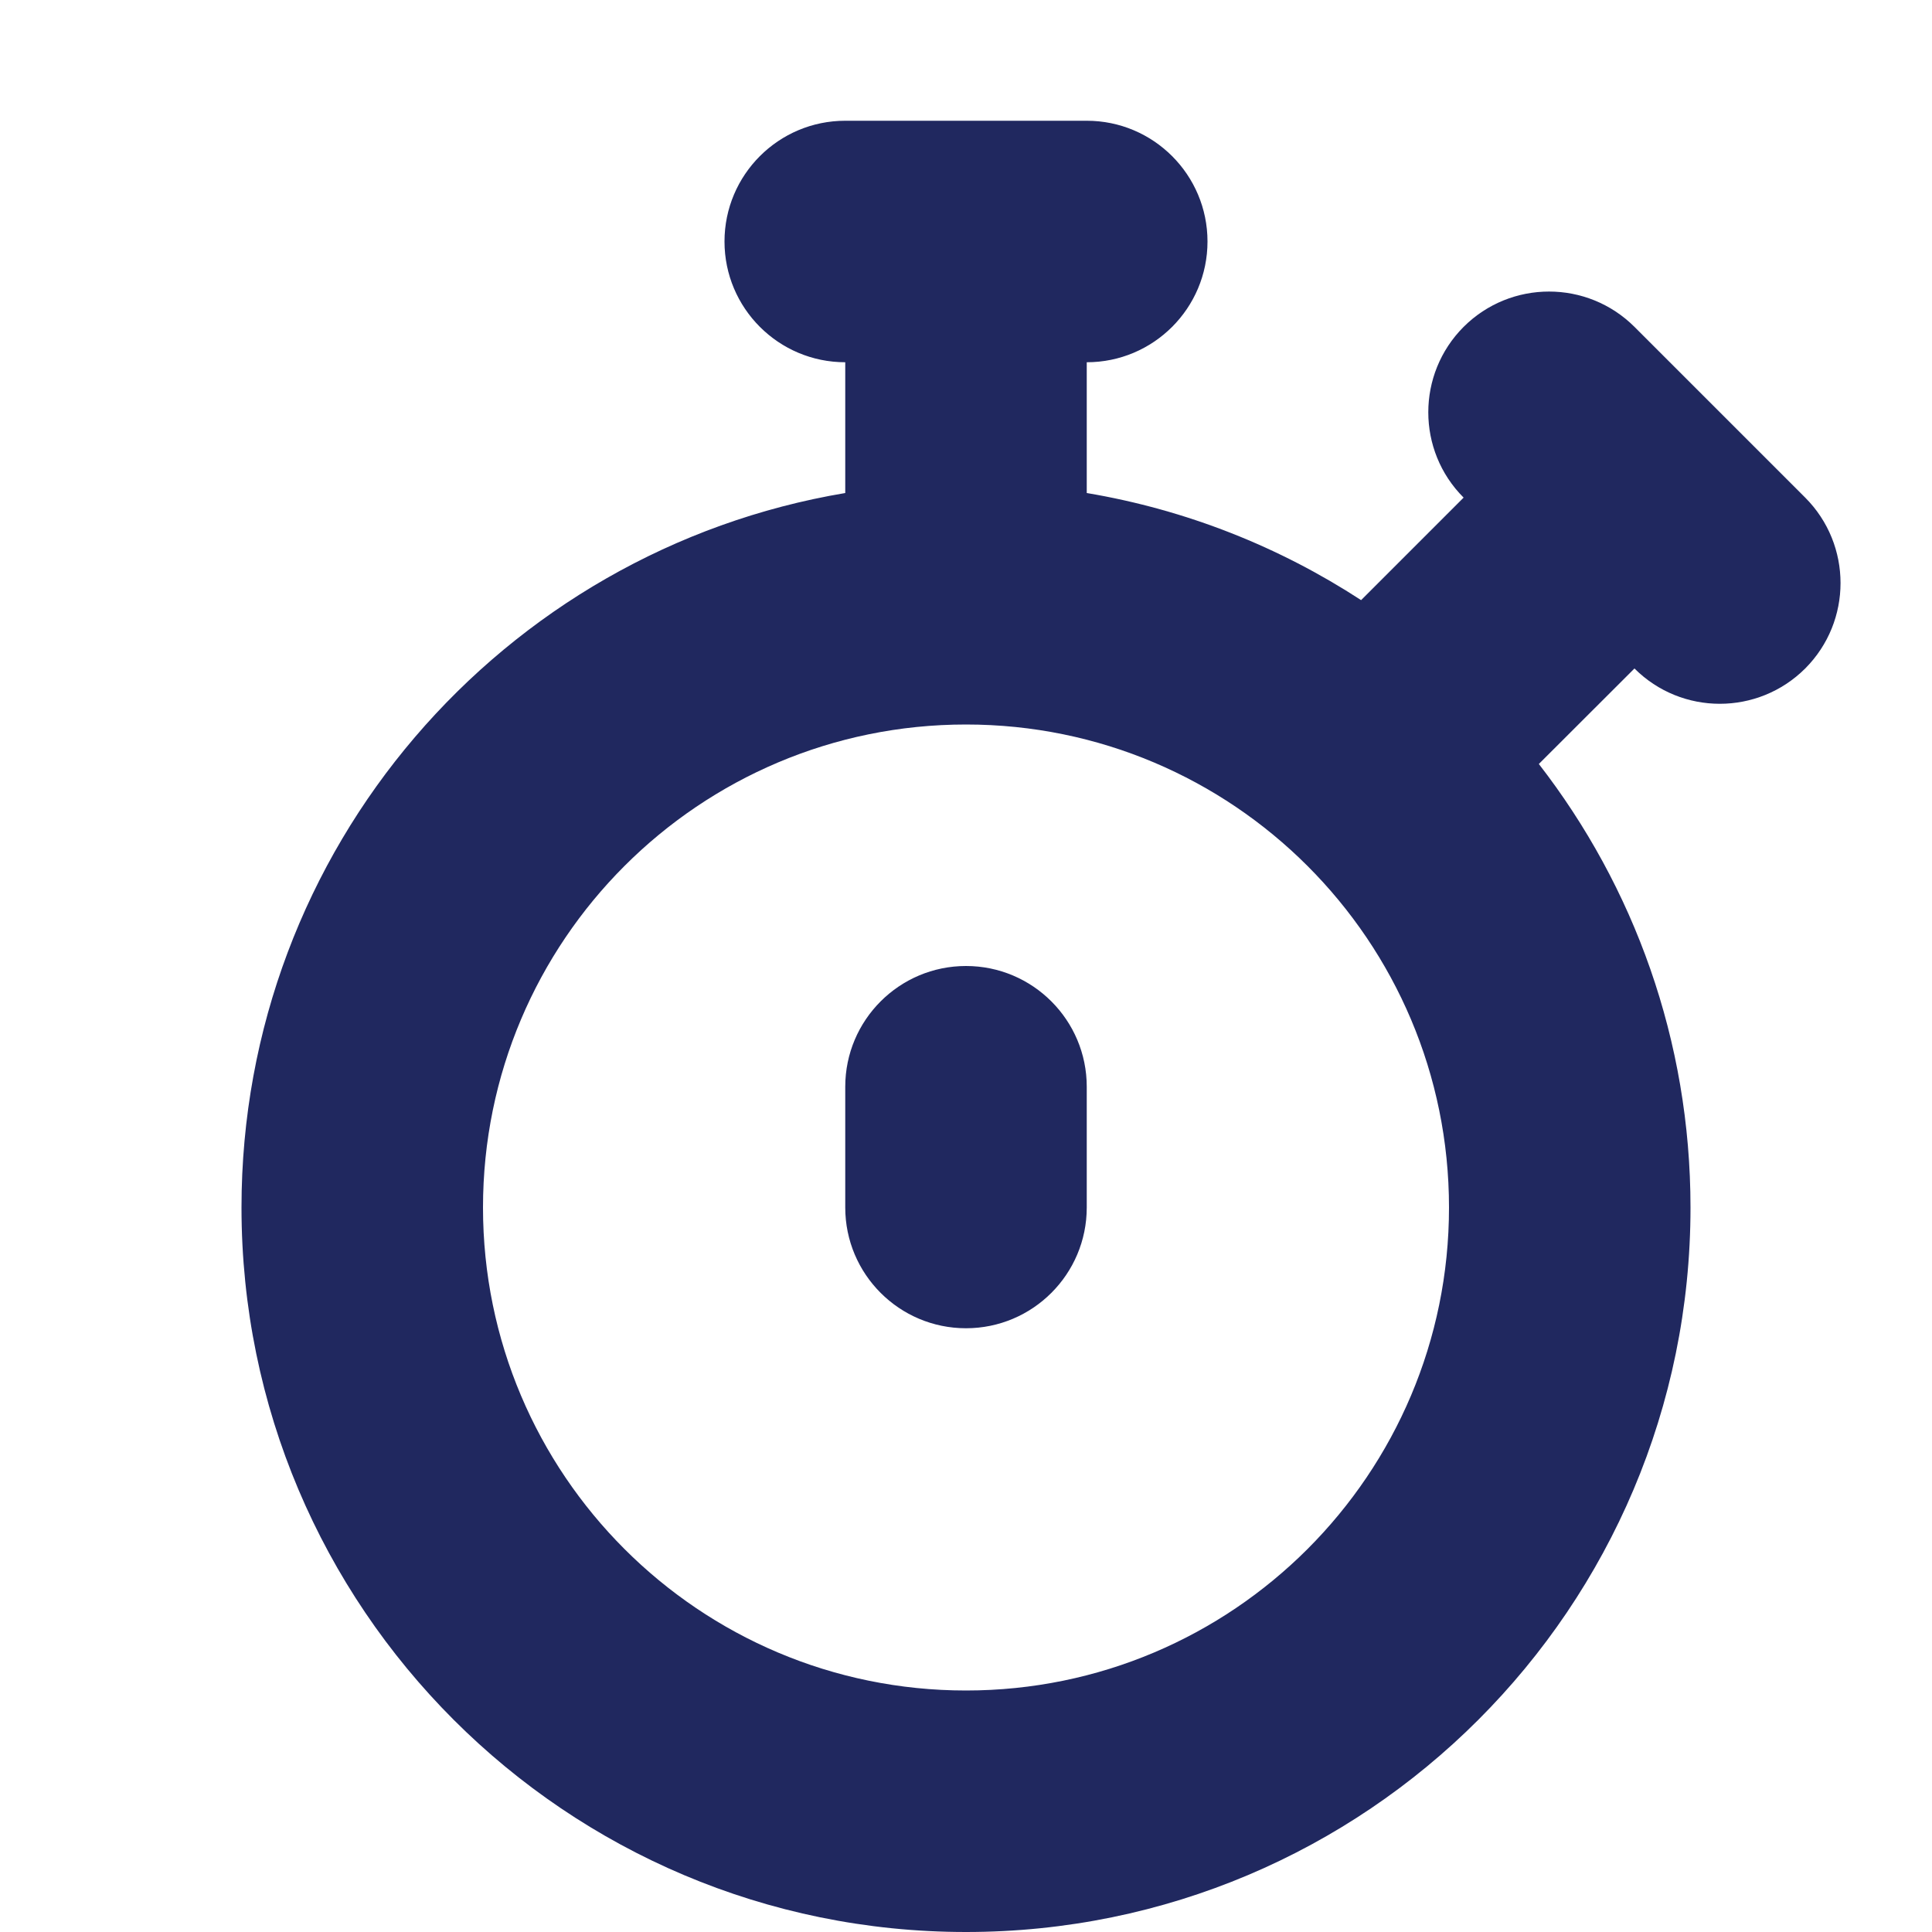 <?xml version="1.0" encoding="UTF-8"?>
<svg width="16px" height="16px" viewBox="0 0 16 16" version="1.1" xmlns="http://www.w3.org/2000/svg" xmlns:xlink="http://www.w3.org/1999/xlink">
    <!-- Generator: Sketch 49.3 (51167) - http://www.bohemiancoding.com/sketch -->
    <title>icons/stopwatch</title>
    <desc>Created with Sketch.</desc>
    <defs></defs>
    <g id="icons/stopwatch" stroke="none" stroke-width="1" fill="none" fill-rule="evenodd">
        <g id="icons/16x16/stopwatch" transform="translate(2, 1)" fill="#20285F" fill-rule="nonzero">
            <path d="M6,13 C8.209,13 10,11.209 10,9 C10,6.791 8.209,5 6,5 C3.791,5 2,6.791 2,9 C2,11.209 3.791,13 6,13 Z M7,2 L7,3.083 C7.827,3.222 8.597,3.53 9.272,3.97 L10.121,3.121 C9.731,2.731 9.731,2.098 10.121,1.707 C10.512,1.317 11.145,1.317 11.536,1.707 L12.95,3.121 C13.34,3.512 13.34,4.145 12.95,4.536 C12.559,4.926 11.926,4.926 11.536,4.536 L10.744,5.327 C11.531,6.342 12,7.616 12,9 C12,12.314 9.314,15 6,15 C2.686,15 0,12.314 0,9 C0,6.027 2.162,3.559 5,3.083 L5,2 C4.448,2 4,1.552 4,1 C4,0.448 4.448,1.01453063e-16 5,0 L7,0 C7.552,-1.01453063e-16 8,0.448 8,1 C8,1.552 7.552,2 7,2 Z M6,7 C5.448,7 5,7.448 5,8 L5,9 C5,9.552 5.448,10 6,10 C6.552,10 7,9.552 7,9 L7,8 C7,7.448 6.552,7 6,7 Z" id="Combined-Shape"></path>
        </g>
    </g>
</svg>